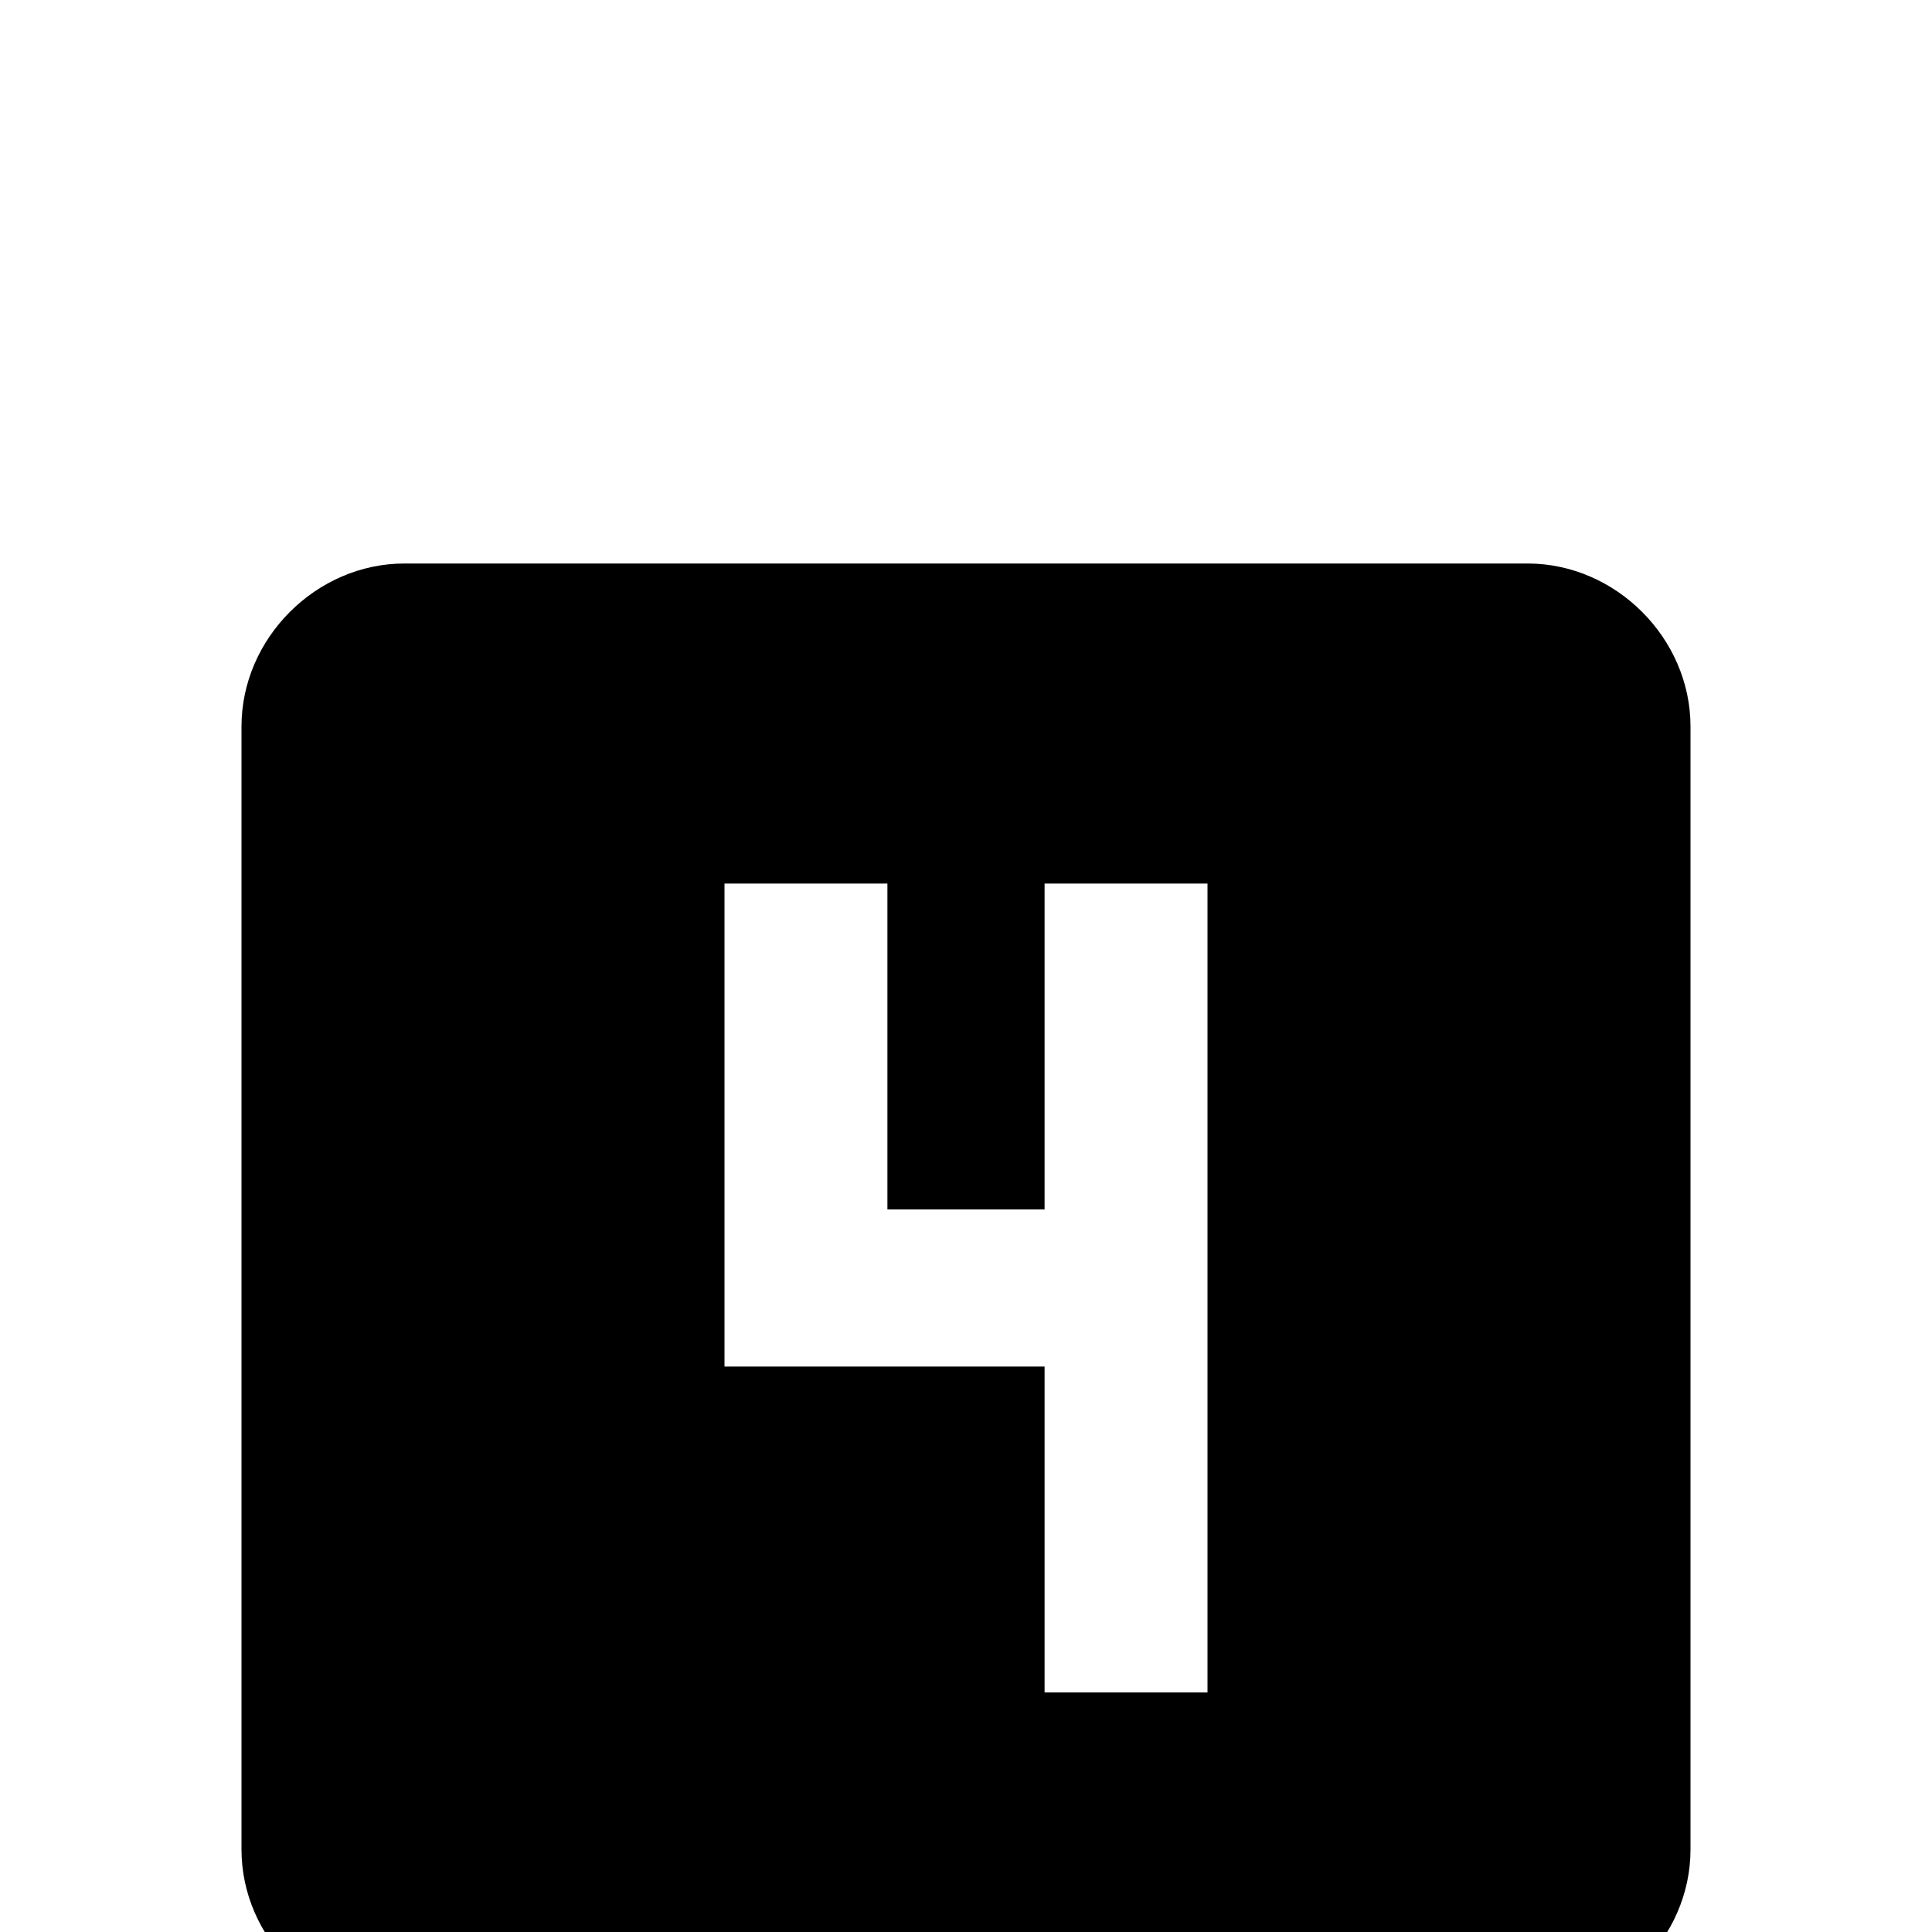 <svg xmlns="http://www.w3.org/2000/svg" viewBox="0 -168 1008 1008"><path fill="currentColor" d="M545 545v170h85V293h-85v170h-82V293h-85v252h167zM211 126h586c46 0 85 39 85 85v586c0 46-39 85-85 85H211c-46 0-85-39-85-85V211c0-46 39-85 85-85z"/></svg>
